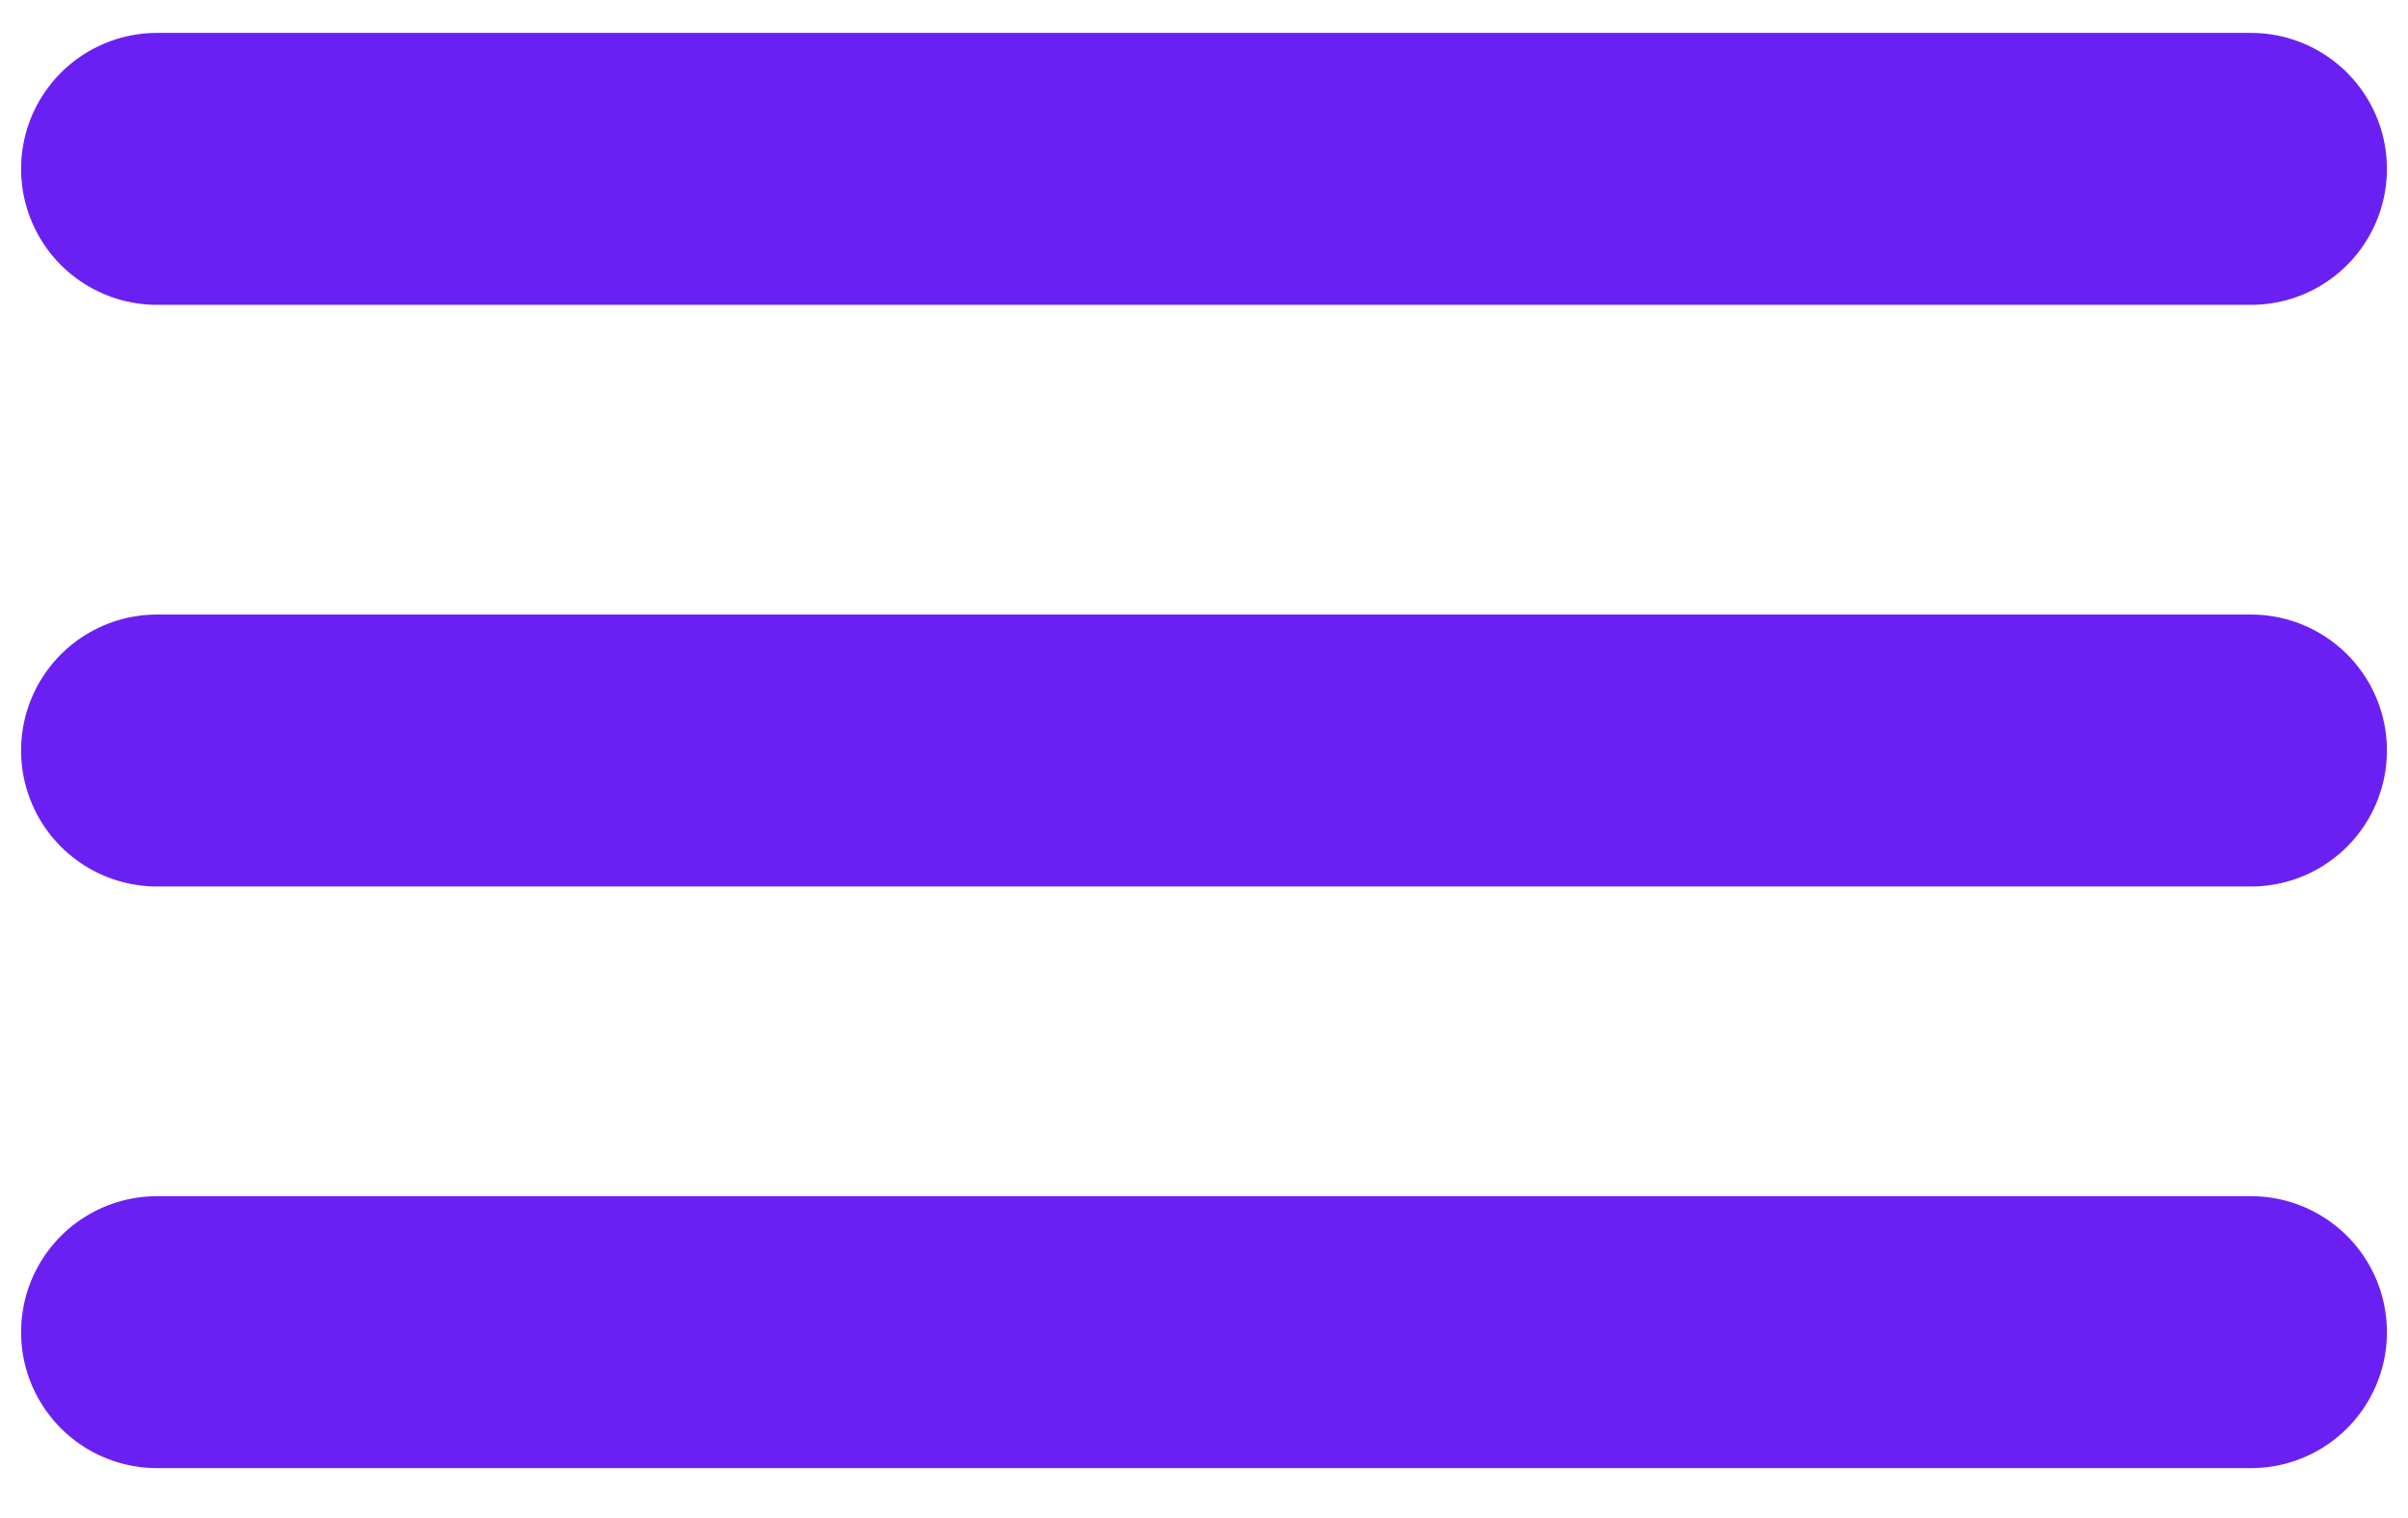 <svg width="46" height="29" viewBox="0 0 46 29" fill="none" xmlns="http://www.w3.org/2000/svg">
<path d="M3 25.448H43M3 14.337H43M3 3.226H43" stroke="#6B20F3" stroke-width="5.195" stroke-linecap="round" stroke-linejoin="round"/>
</svg>
